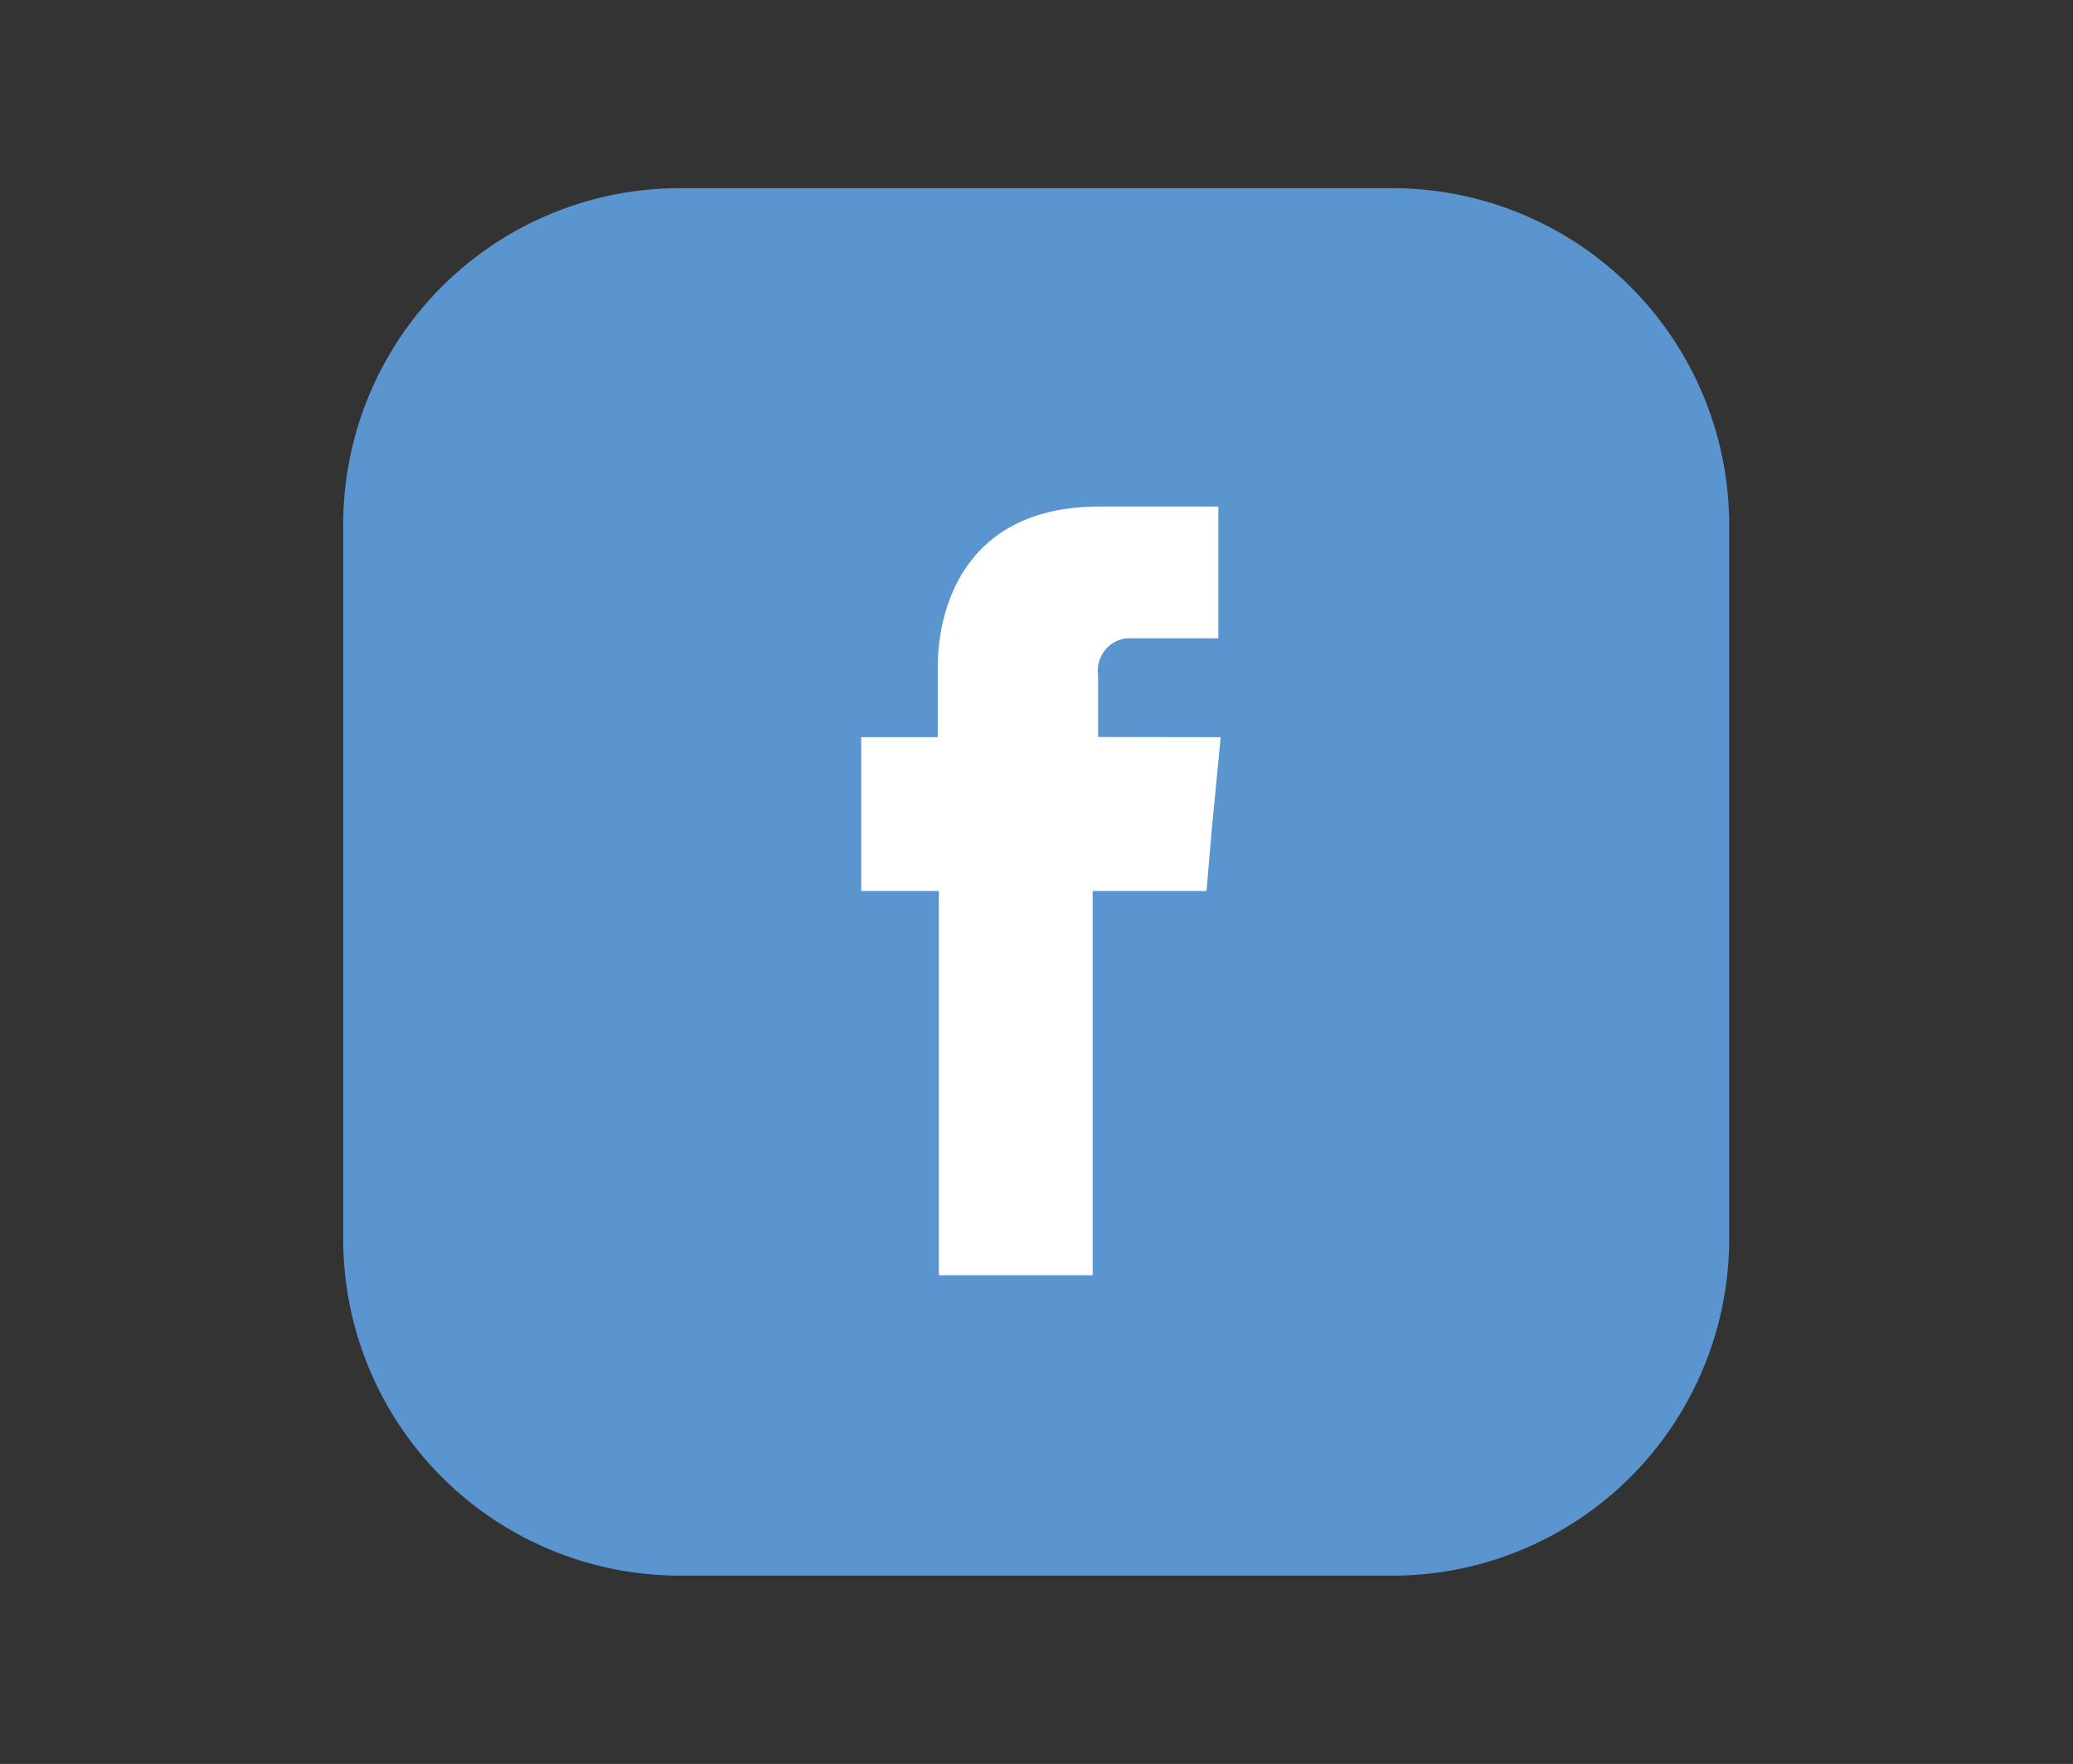 <svg id="Camada_1" data-name="Camada 1" xmlns="http://www.w3.org/2000/svg" viewBox="0 0 133.43 113.52"><rect x="0" y="0" width="133.43" height="113.52" fill="#333333" stroke="none"/><defs><style>.cls-1{fill:#5b95d0;stroke:#5b95d0;stroke-miterlimit:10;stroke-width:7px;}.cls-1,.cls-2{fill-rule:evenodd;}.cls-2{fill:#fff;}</style></defs><title>Icones</title><g id="Grupo_505" data-name="Grupo 505"><path id="Caminho_1532" data-name="Caminho 1532" class="cls-1" d="M43.7,15.61h46a18.18,18.18,0,0,1,18.1,18.11v46A18.18,18.18,0,0,1,89.74,97.9h-46A18.17,18.17,0,0,1,25.59,79.75v-46A18.16,18.16,0,0,1,43.7,15.61Z"/><path id="Caminho_1533" data-name="Caminho 1533" class="cls-2" d="M70.68,47.43v-4a2.09,2.09,0,0,1,1.81-2.35,2.55,2.55,0,0,1,.39,0h5.54V32.6H70.76c-8.5,0-10.4,6.3-10.4,10.36v4.48H55.43v9.9h5V82.07h9.9V57.34h7.33l.33-3.9.58-6Z"/></g></svg>